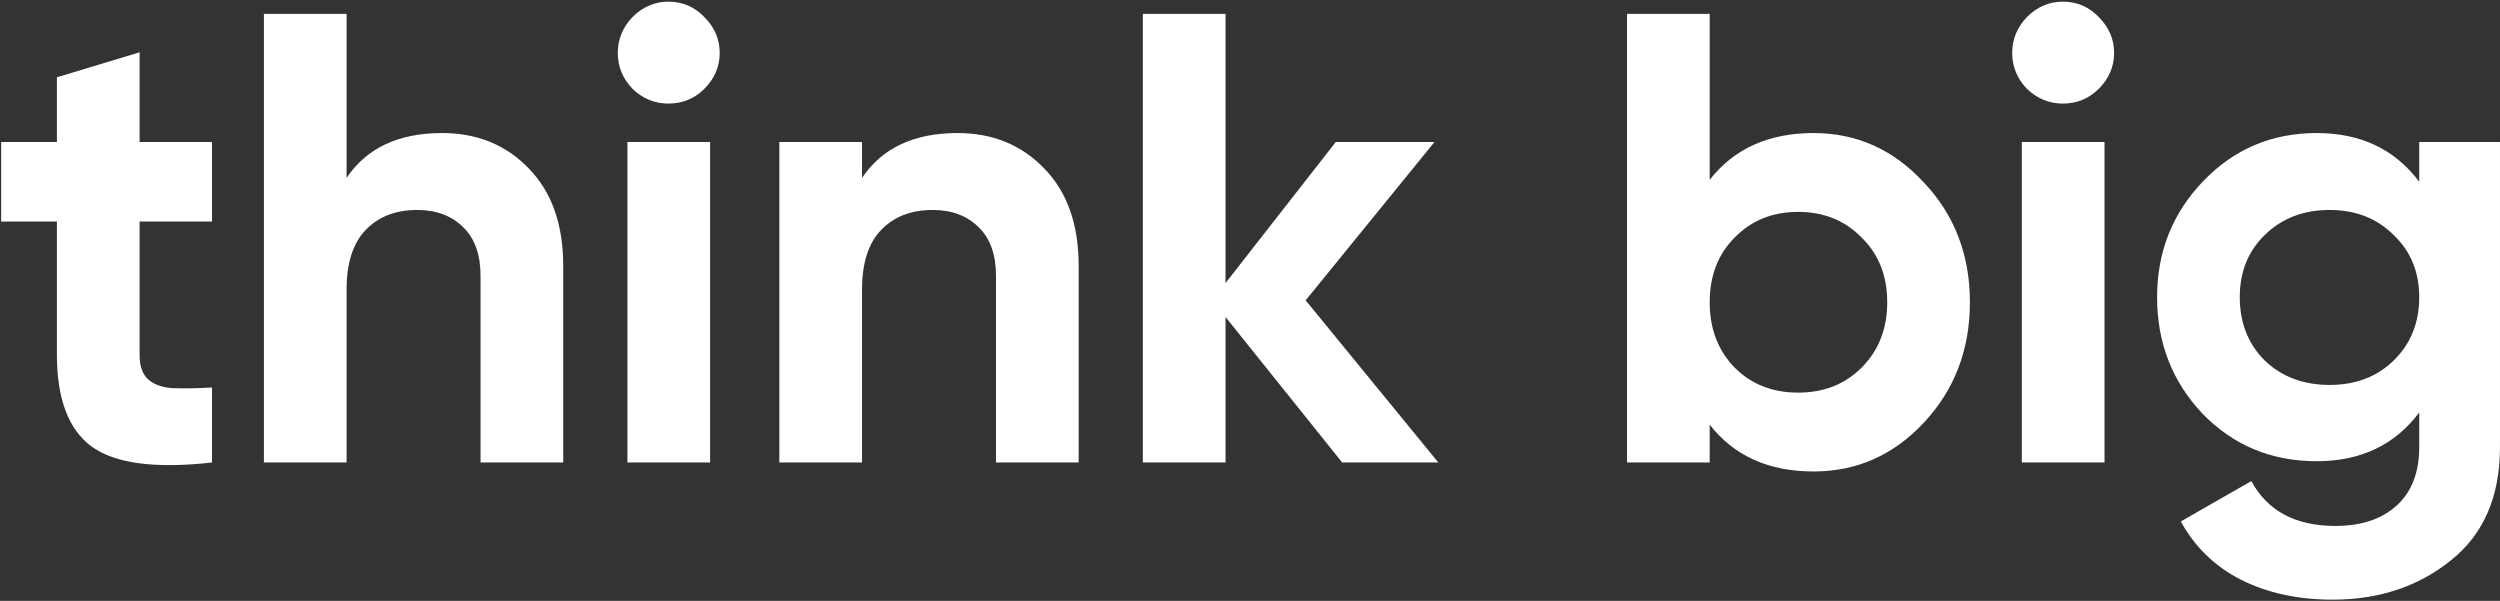 <svg width="1373" height="330" viewBox="0 0 1373 330" fill="none" xmlns="http://www.w3.org/2000/svg">
<rect x="0" y="0" width="1373" height="330" fill="#333333" stroke="none"/>
<path d="M116.44 121.648H76.664V194.864C76.664 200.965 78.189 205.424 81.24 208.24C84.291 211.056 88.749 212.699 94.616 213.168C100.483 213.403 107.757 213.285 116.44 212.816V254C85.229 257.52 63.171 254.587 50.264 245.2C37.592 235.813 31.256 219.035 31.256 194.864V121.648H0.632V78H31.256V42.448L76.664 28.72V78H116.44V121.648ZM242.792 73.072C262.034 73.072 277.874 79.525 290.312 92.432C302.984 105.339 309.32 123.173 309.32 145.936V254H263.912V151.568C263.912 139.835 260.743 130.917 254.407 124.816C248.072 118.48 239.624 115.312 229.063 115.312C217.33 115.312 207.943 118.949 200.903 126.224C193.863 133.499 190.343 144.411 190.343 158.96V254H144.935V7.6H190.343V97.712C201.373 81.285 218.856 73.072 242.792 73.072ZM367.1 56.88C359.59 56.88 353.02 54.181 347.388 48.784C341.99 43.152 339.292 36.581 339.292 29.072C339.292 21.563 341.99 14.992 347.388 9.36C353.02 3.728 359.59 0.912 367.1 0.912C374.844 0.912 381.414 3.728 386.812 9.36C392.444 14.992 395.26 21.563 395.26 29.072C395.26 36.581 392.444 43.152 386.812 48.784C381.414 54.181 374.844 56.88 367.1 56.88ZM344.572 254V78H389.98V254H344.572ZM525.877 73.072C545.119 73.072 560.959 79.525 573.397 92.432C586.069 105.339 592.405 123.173 592.405 145.936V254H546.997V151.568C546.997 139.835 543.829 130.917 537.493 124.816C531.157 118.48 522.709 115.312 512.149 115.312C500.415 115.312 491.029 118.949 483.989 126.224C476.949 133.499 473.429 144.411 473.429 158.96V254H428.021V78H473.429V97.712C484.458 81.285 501.941 73.072 525.877 73.072ZM789.929 254H737.129L673.065 174.096V254H627.657V7.6H673.065V155.44L733.609 78H787.817L717.065 164.944L789.929 254ZM995.986 73.072C1019.69 73.072 1039.87 82.107 1056.53 100.176C1073.43 118.011 1081.87 139.952 1081.87 166C1081.87 192.048 1073.43 214.107 1056.53 232.176C1039.87 250.011 1019.69 258.928 995.986 258.928C971.346 258.928 952.338 250.363 938.962 233.232V254H893.554V7.6H938.962V98.768C952.338 81.637 971.346 73.072 995.986 73.072ZM952.69 201.904C961.842 211.056 973.458 215.632 987.538 215.632C1001.62 215.632 1013.23 211.056 1022.39 201.904C1031.77 192.517 1036.47 180.549 1036.47 166C1036.47 151.451 1031.77 139.6 1022.39 130.448C1013.23 121.061 1001.62 116.368 987.538 116.368C973.458 116.368 961.842 121.061 952.69 130.448C943.538 139.6 938.962 151.451 938.962 166C938.962 180.549 943.538 192.517 952.69 201.904ZM1132.91 56.88C1125.4 56.88 1118.83 54.181 1113.19 48.784C1107.8 43.152 1105.1 36.581 1105.1 29.072C1105.1 21.563 1107.8 14.992 1113.19 9.36C1118.83 3.728 1125.4 0.912 1132.91 0.912C1140.65 0.912 1147.22 3.728 1152.62 9.36C1158.25 14.992 1161.07 21.563 1161.07 29.072C1161.07 36.581 1158.25 43.152 1152.62 48.784C1147.22 54.181 1140.65 56.88 1132.91 56.88ZM1110.38 254V78H1155.79V254H1110.38ZM1328.64 78H1372.99V245.552C1372.99 272.773 1363.96 293.541 1345.89 307.856C1328.06 322.171 1306.47 329.328 1281.12 329.328C1262.11 329.328 1245.34 325.691 1230.79 318.416C1216.47 311.141 1205.44 300.464 1197.7 286.384L1236.42 264.208C1245.34 280.635 1260.71 288.848 1282.53 288.848C1296.85 288.848 1308.11 285.093 1316.32 277.584C1324.54 270.075 1328.64 259.397 1328.64 245.552V226.544C1315.27 244.379 1296.49 253.296 1272.32 253.296C1247.45 253.296 1226.56 244.613 1209.67 227.248C1193.01 209.648 1184.67 188.293 1184.67 163.184C1184.67 138.309 1193.12 117.072 1210.02 99.472C1226.91 81.872 1247.68 73.072 1272.32 73.072C1296.49 73.072 1315.27 81.989 1328.64 99.824V78ZM1243.81 198.032C1253.2 206.949 1265.05 211.408 1279.36 211.408C1293.68 211.408 1305.41 206.949 1314.56 198.032C1323.95 188.88 1328.64 177.264 1328.64 163.184C1328.64 149.339 1323.95 137.957 1314.56 129.04C1305.41 119.888 1293.68 115.312 1279.36 115.312C1265.05 115.312 1253.2 119.888 1243.81 129.04C1234.66 137.957 1230.08 149.339 1230.08 163.184C1230.08 177.264 1234.66 188.88 1243.81 198.032Z" fill="white"/>
</svg>
